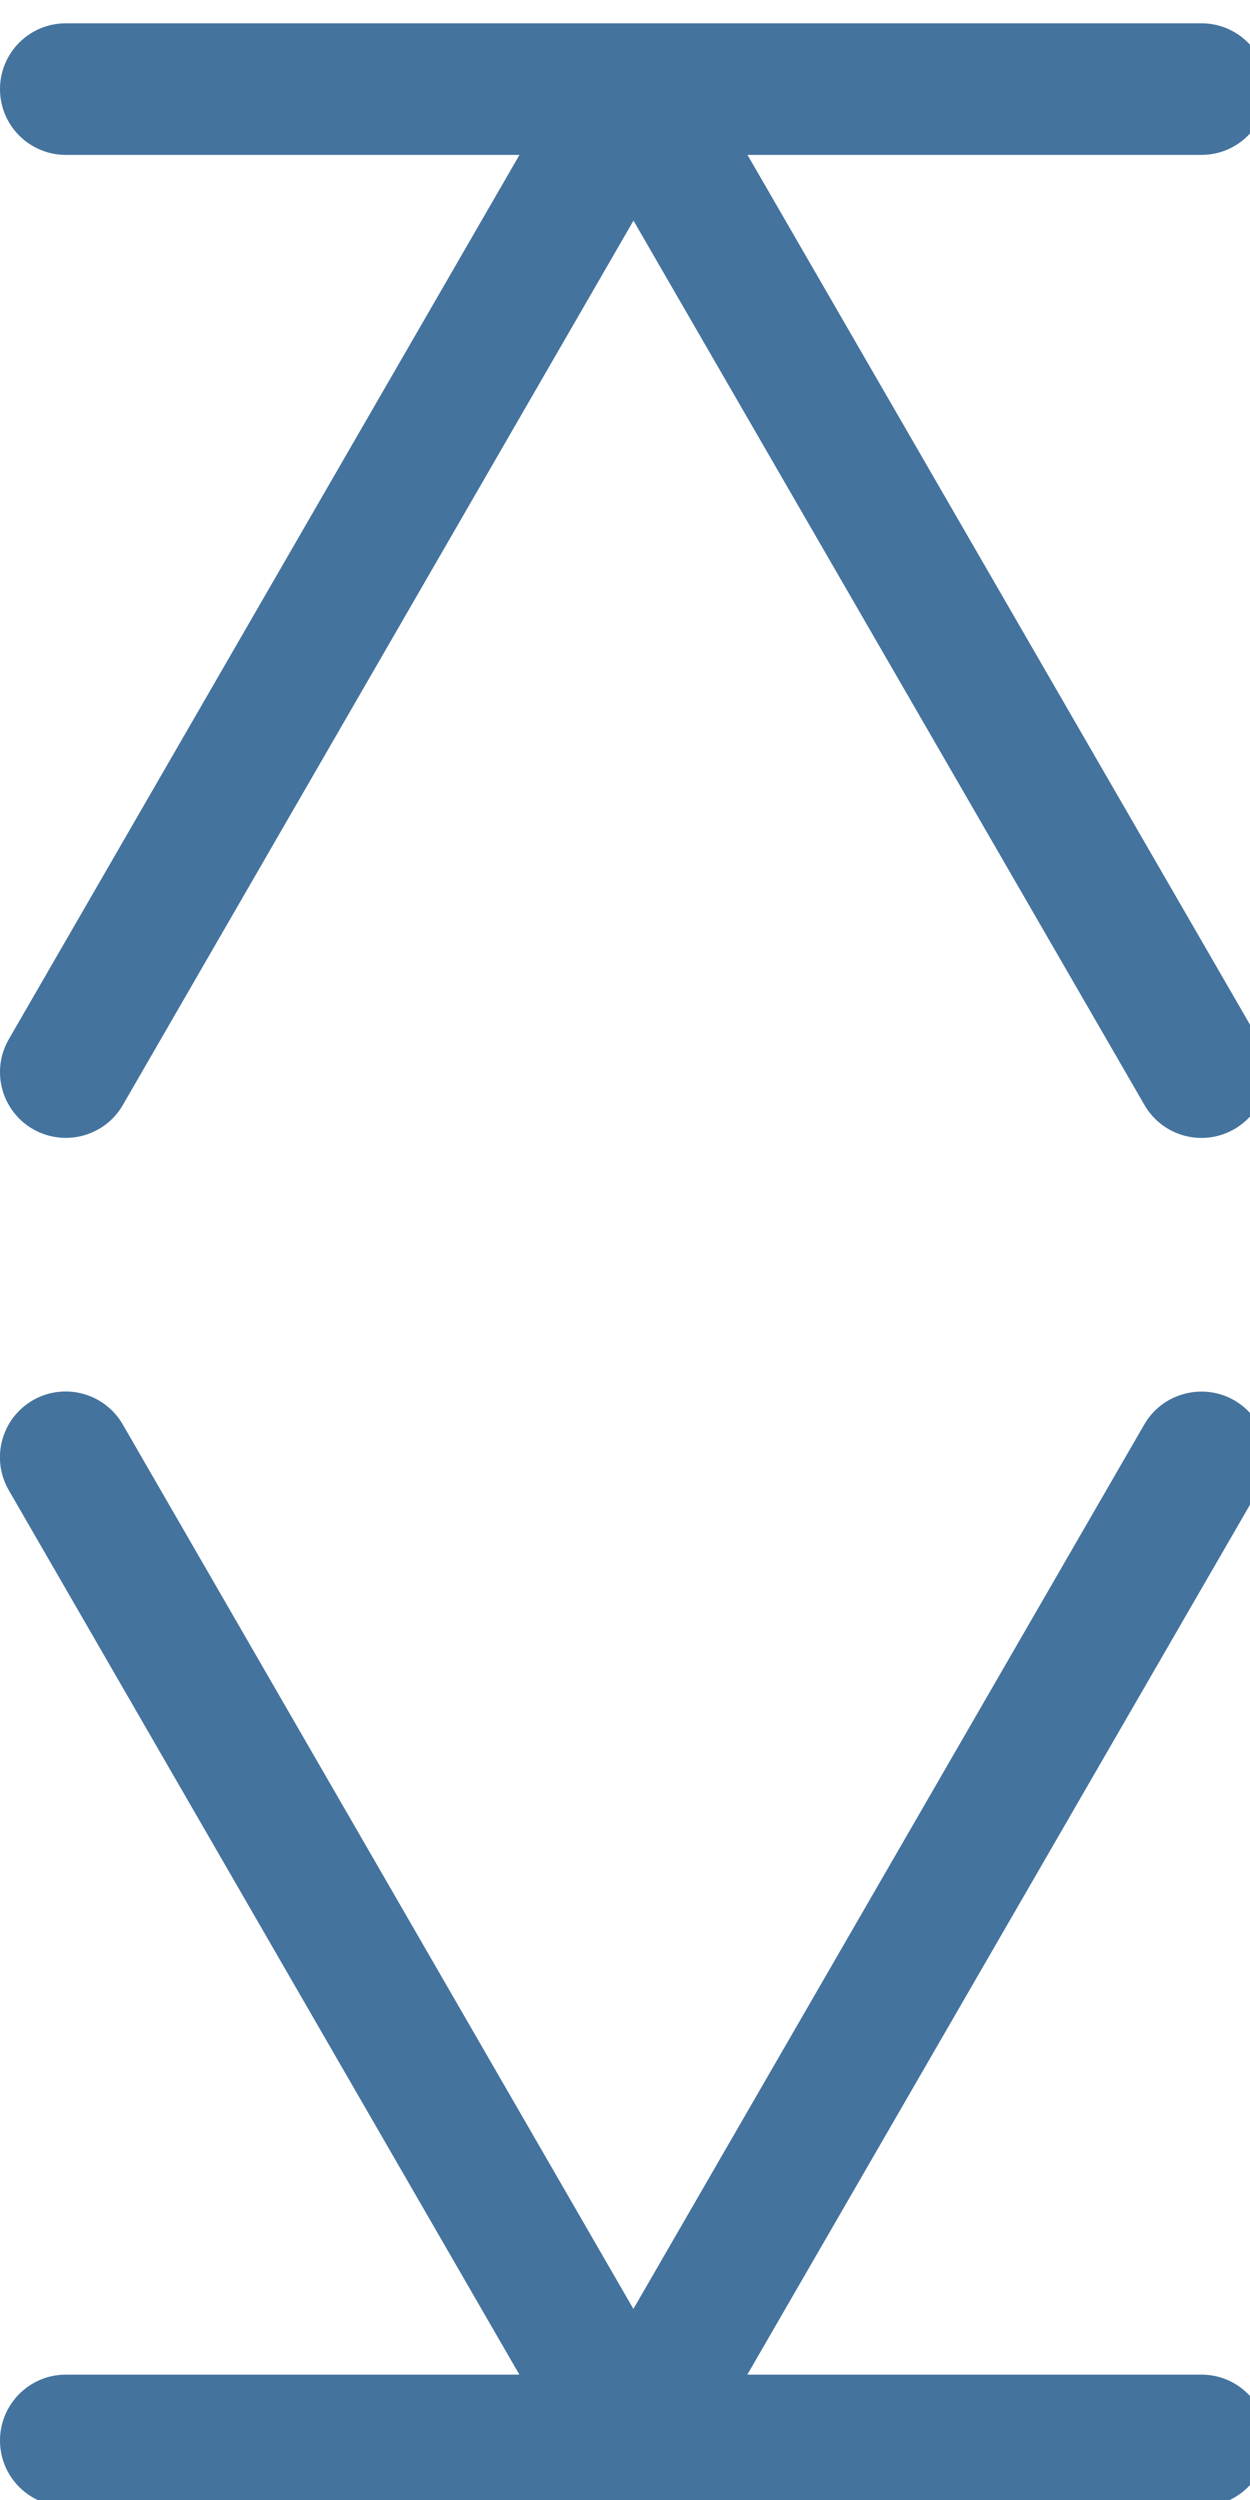 <svg id="feller-1670" xmlns="http://www.w3.org/2000/svg" x="0px" y="0px" width="14px" height="28px" viewBox="0 -0.261 14 28" xml:space="preserve"><path d="M14.094,16.429c0.203-0.352,0.082-0.803-0.271-1.007c-0.35-0.2-0.803-0.082-1.007,0.271l-5.722,9.906l-5.719-9.906  c-0.204-0.353-0.655-0.474-1.007-0.271c-0.353,0.204-0.473,0.654-0.27,1.007l5.719,9.906h2.553L14.094,16.429z M8.372,1.474H5.818l-5.719,9.904c-0.204,0.353-0.083,0.803,0.27,1.007c0.352,0.202,0.804,0.083,1.007-0.27L7.095,2.21  l5.723,9.905c0.136,0.236,0.384,0.369,0.639,0.369c0.125,0,0.252-0.032,0.368-0.099c0.352-0.204,0.473-0.654,0.269-1.007  L8.372,1.474z M13.456,1.474c0.407,0,0.737-0.33,0.737-0.737S13.863,0,13.456,0H0.737C0.33,0,0,0.33,0,0.737s0.33,0.737,0.737,0.737h5.081  h2.553H13.456z M13.457,26.335H8.372H5.818H0.737C0.33,26.335,0,26.666,0,27.073s0.33,0.737,0.737,0.737h12.72  c0.407,0,0.737-0.33,0.737-0.737S13.864,26.335,13.457,26.335z" style="fill: #44739e"></path></svg>